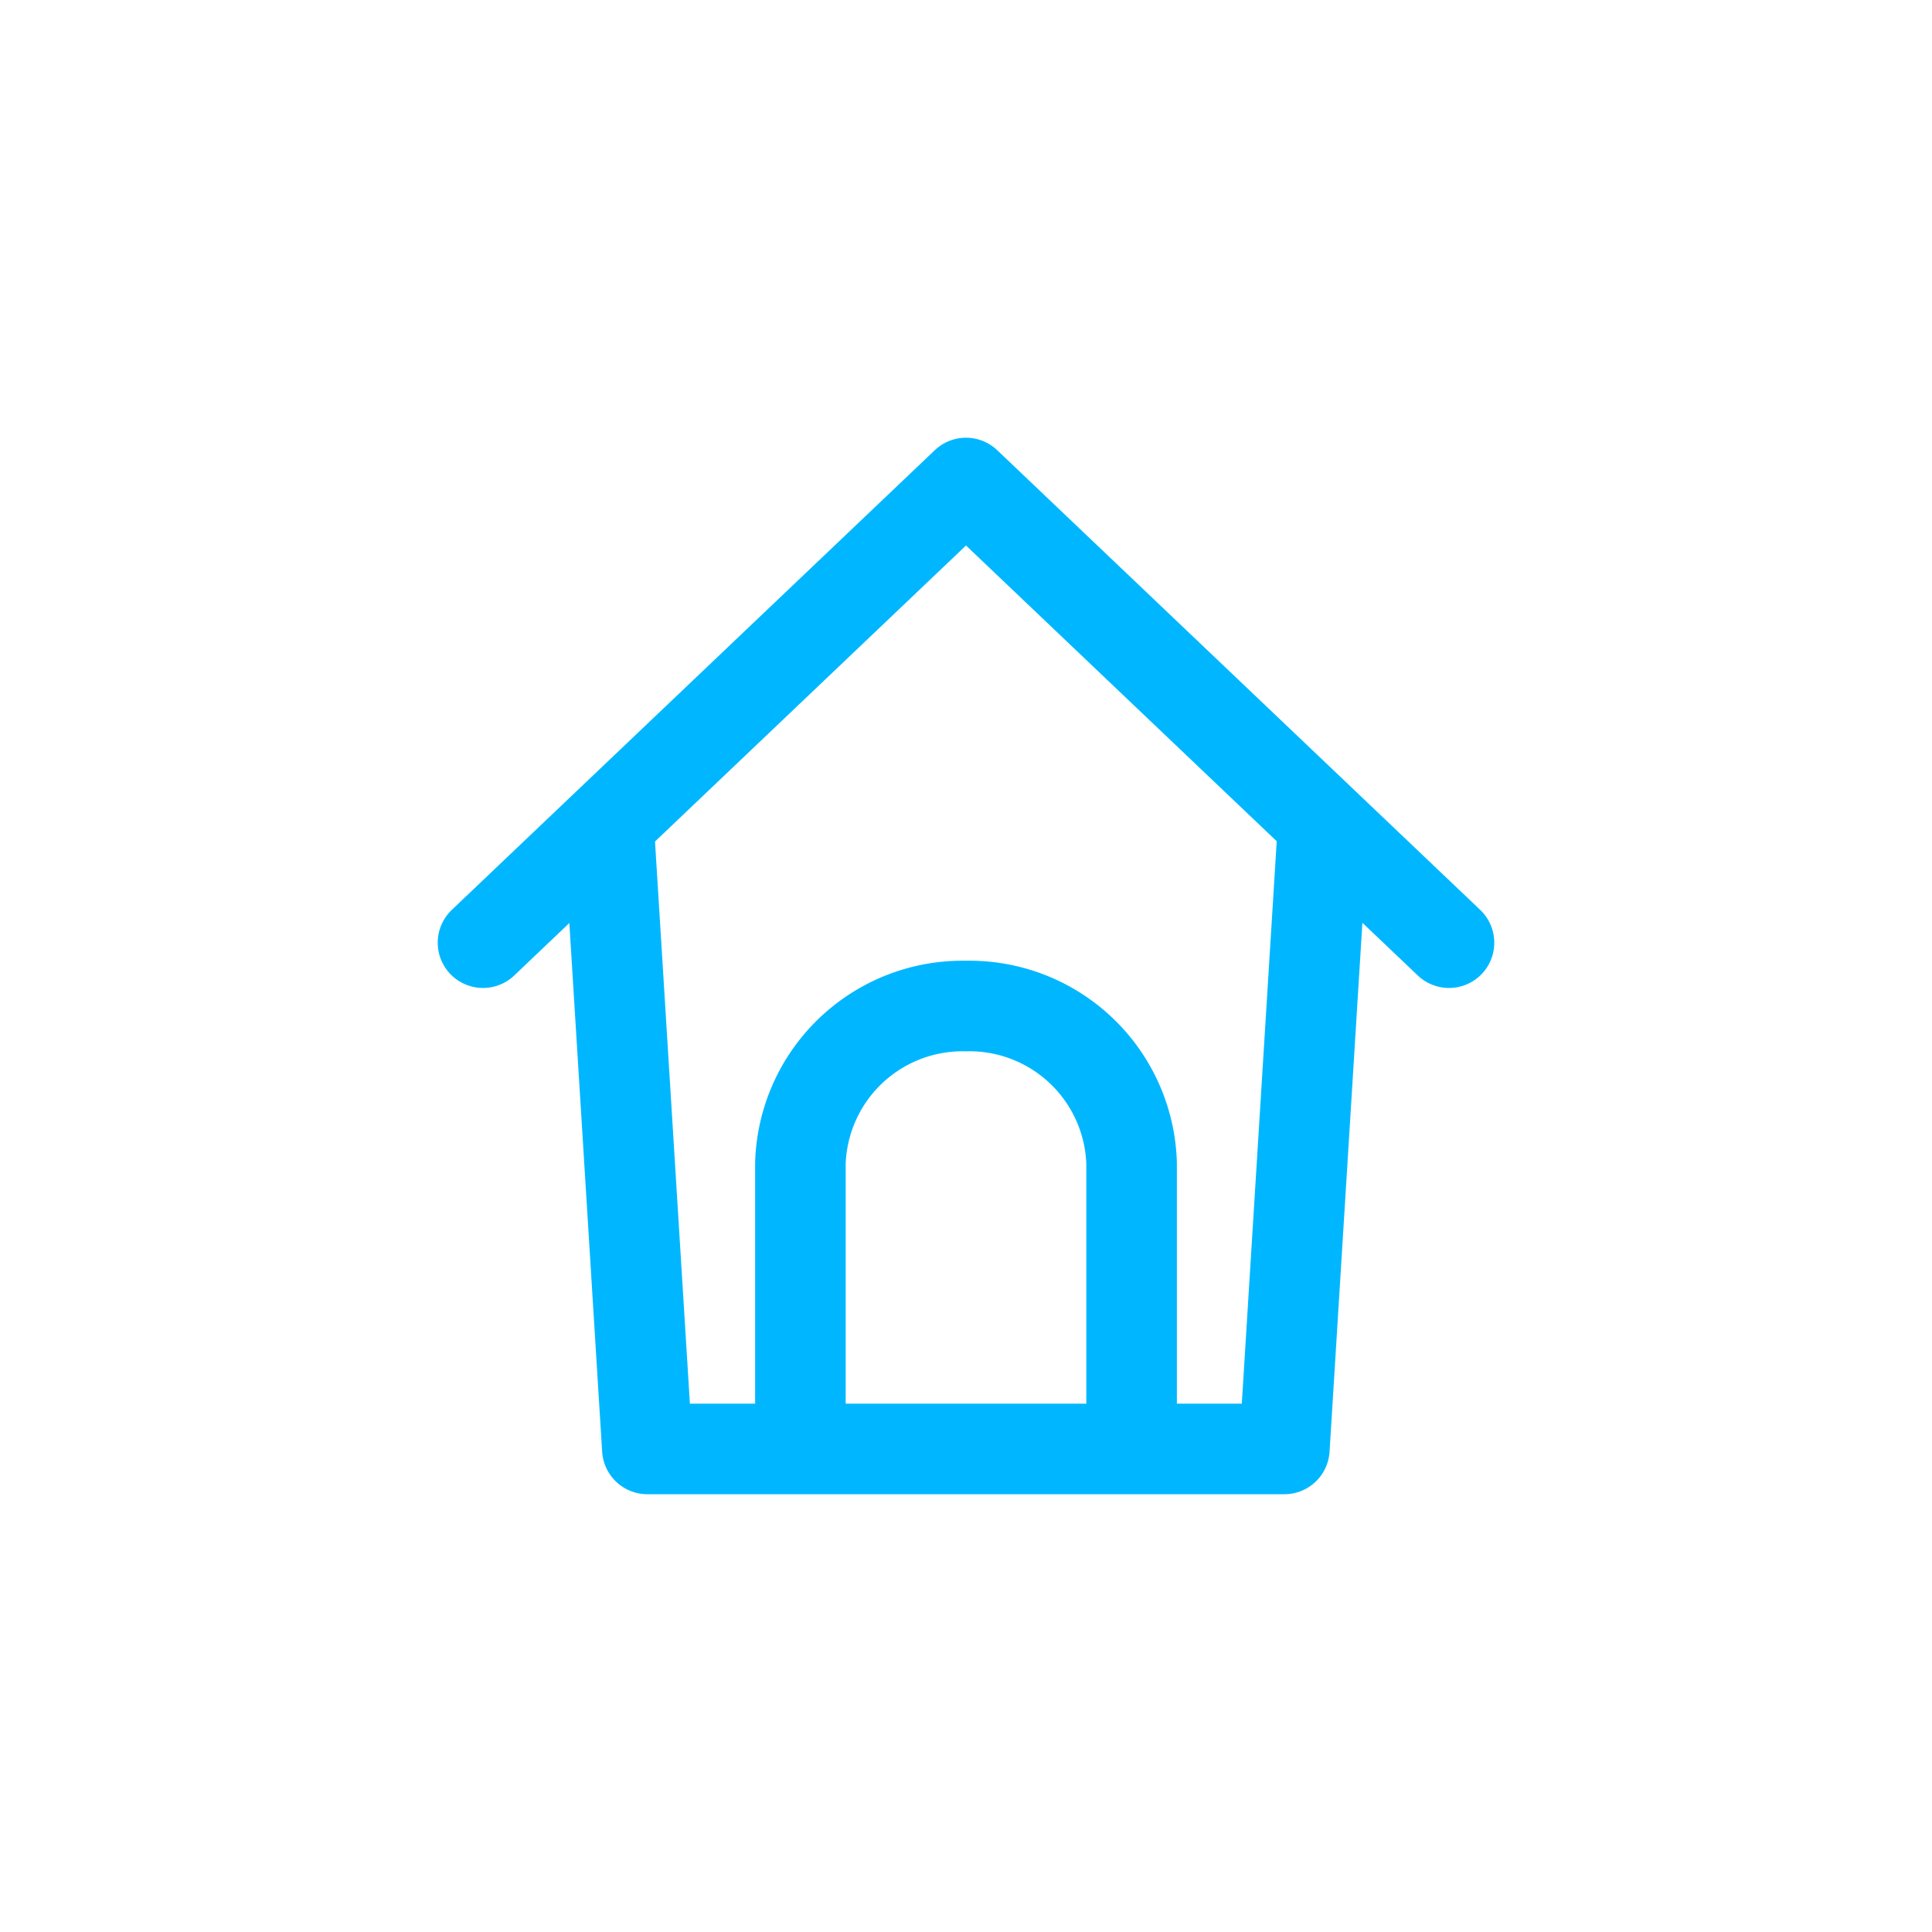 <svg xmlns="http://www.w3.org/2000/svg" width="32" height="32" viewBox="0 0 32 32">
  <g id="Gruppe_21129" data-name="Gruppe 21129" transform="translate(-1326 8221)">
    <rect id="Rechteck_2843" data-name="Rechteck 2843" width="32" height="32" transform="translate(1326 -8221)" fill="none"/>
    <g id="Gruppe_21125" data-name="Gruppe 21125" transform="translate(1334 -8213)">
      <g id="Gruppe_9972" data-name="Gruppe 9972" transform="translate(2.091 5.772)">
        <g id="Gruppe_9971" data-name="Gruppe 9971" transform="translate(0)">
          <path id="Pfad_11526" data-name="Pfad 11526" d="M11.711-42.665l-.635,10.227H.525L-.106-42.605" transform="translate(0.106 42.665)" fill="none" stroke="#00b7ff" stroke-linecap="round" stroke-linejoin="round" stroke-width="1.5"/>
        </g>
      </g>
      <path id="Pfad_11527" data-name="Pfad 11527" d="M-3.07-43.232l8-7.614,8,7.614" transform="translate(3.07 50.846)" fill="none" stroke="#00b7ff" stroke-linecap="round" stroke-linejoin="round" stroke-width="1.5"/>
      <path id="Pfad_11528" data-name="Pfad 11528" d="M4.381-31.336v-4.62a2.687,2.687,0,0,1,2.743-2.611h0a2.687,2.687,0,0,1,2.743,2.611v4.62" transform="translate(0.876 47.23)" fill="none" stroke="#00b7ff" stroke-linecap="round" stroke-linejoin="round" stroke-width="1.5"/>
    </g>
  </g>
</svg>
